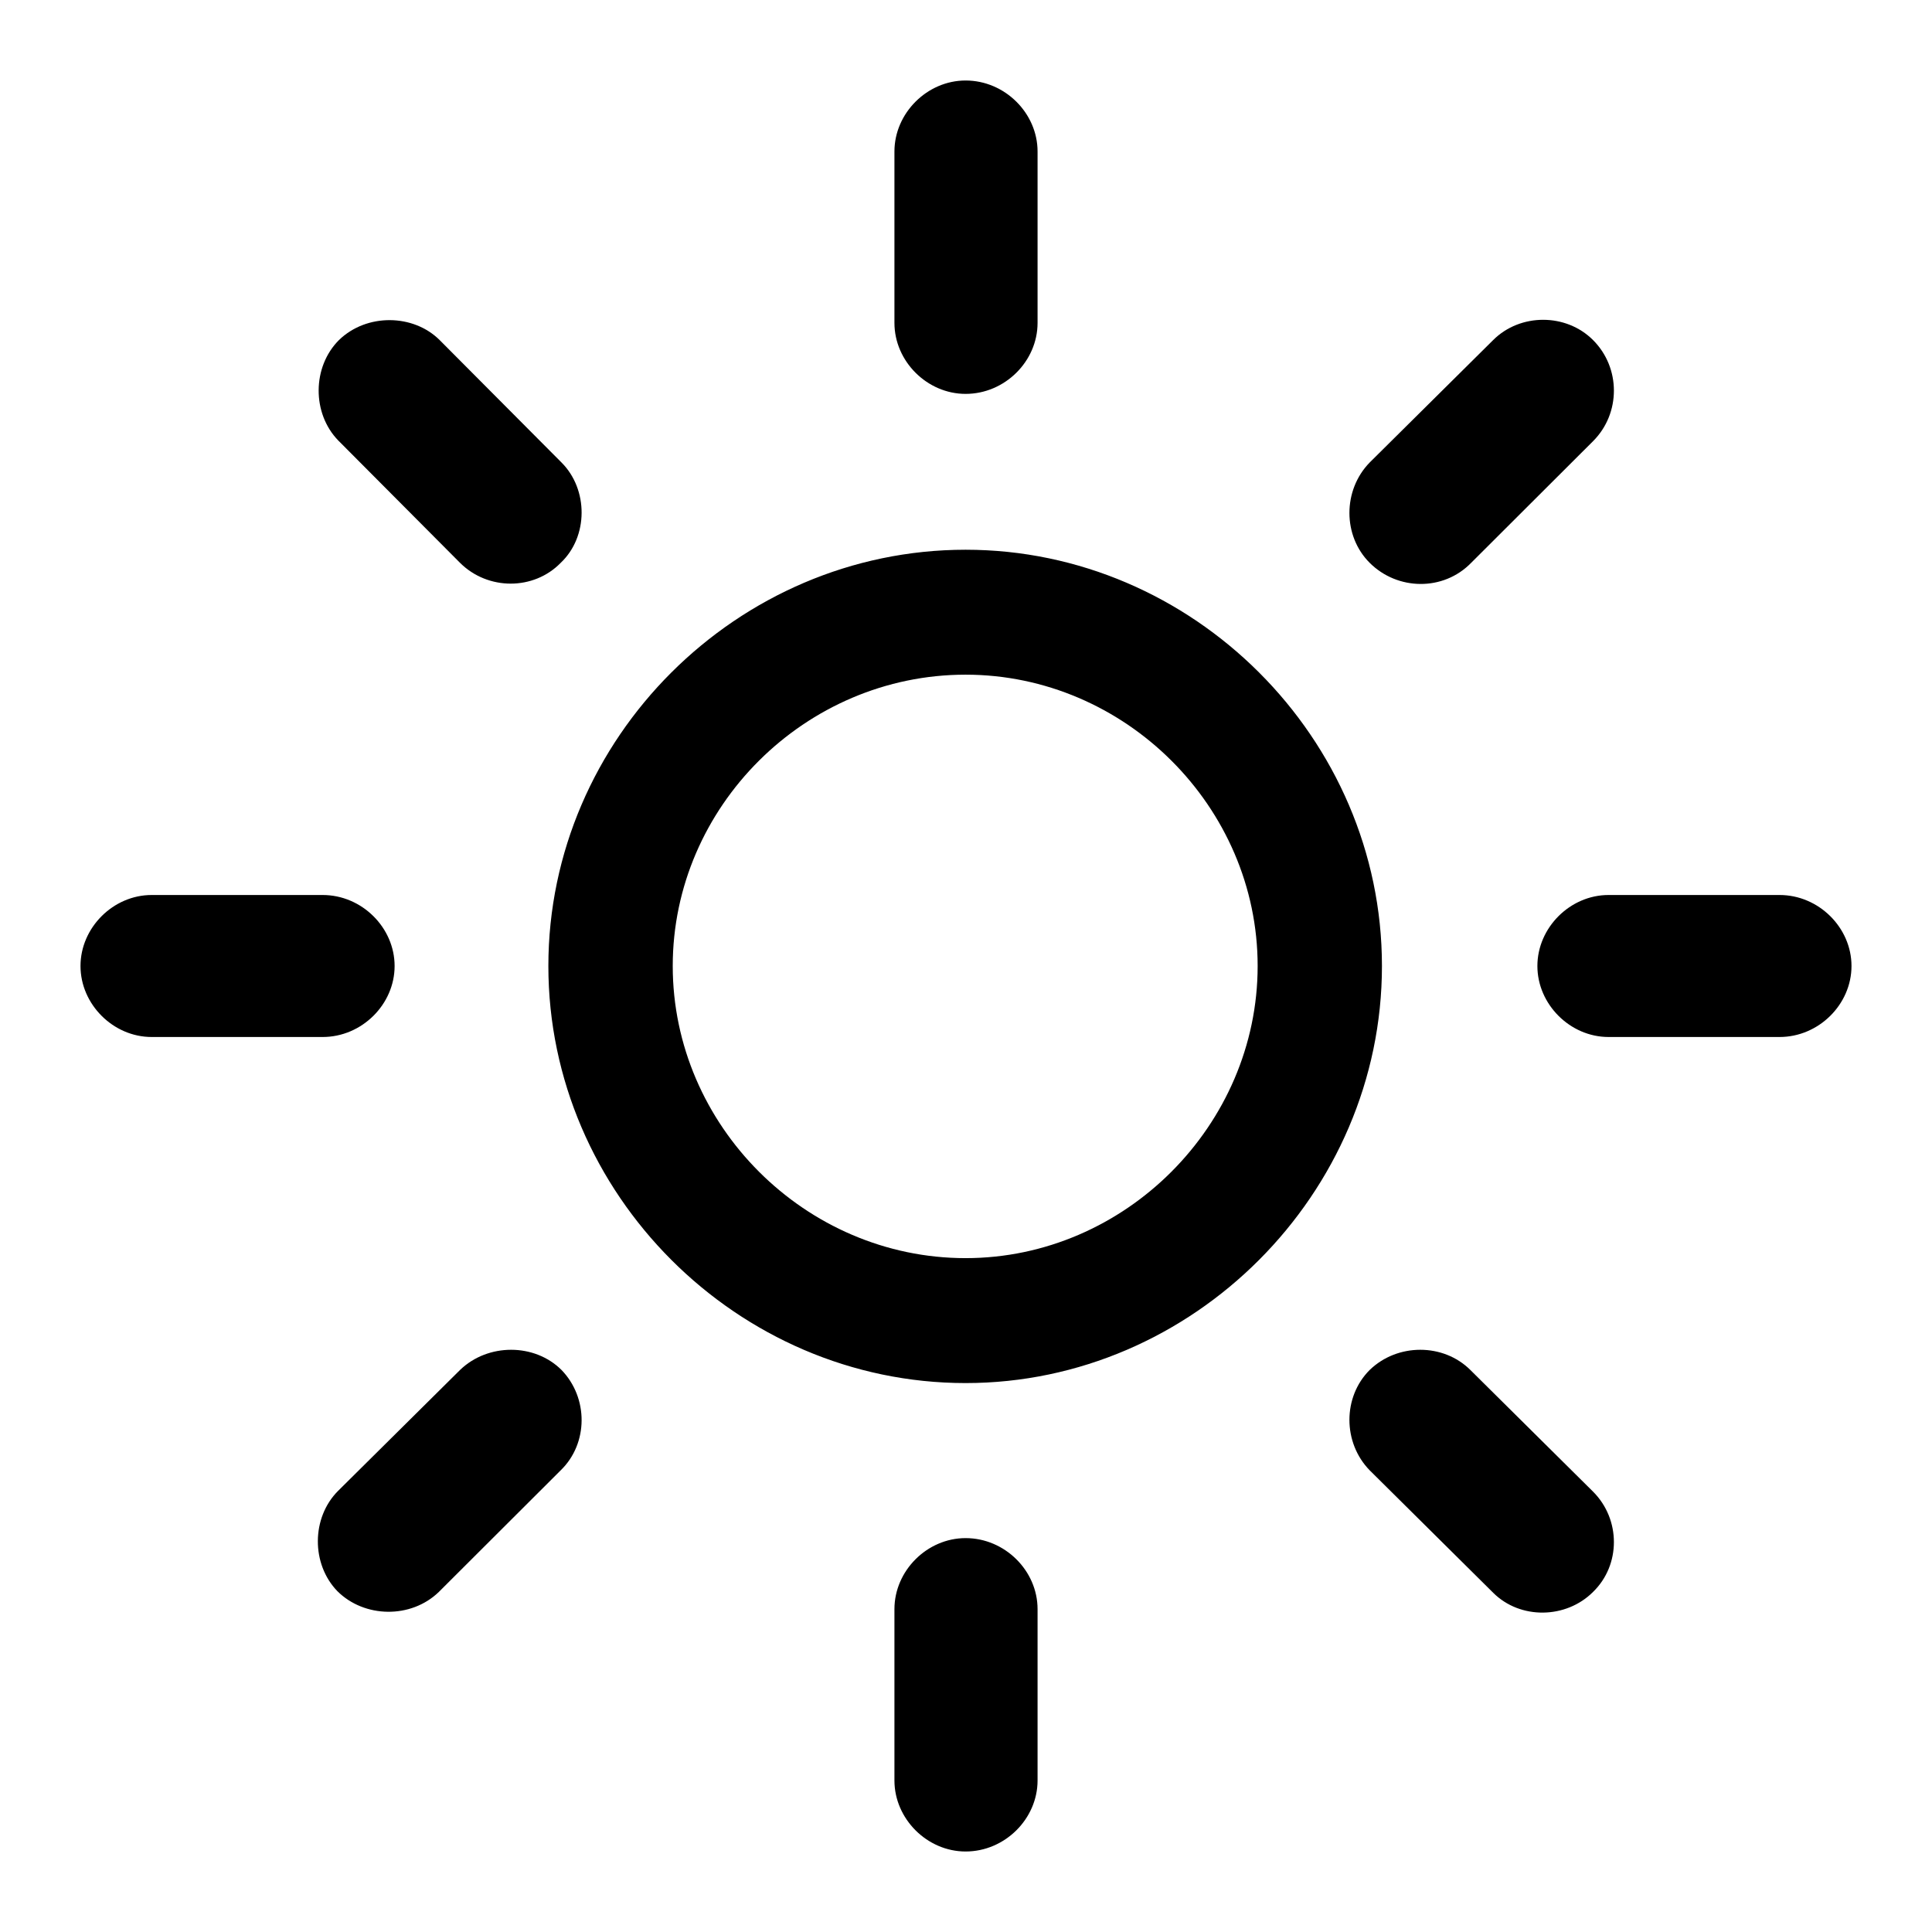 <?xml version="1.0" encoding="UTF-8"?>
<svg width="24px" height="24px" viewBox="0 0 24 24" version="1.1" xmlns="http://www.w3.org/2000/svg" xmlns:xlink="http://www.w3.org/1999/xlink">
    <title>icon/iOS/sun</title>
    <g id="icon/iOS/sun" stroke="none" stroke-width="1" fill="none" fill-rule="evenodd">
        <rect id="ViewBox" fill-rule="nonzero" x="0" y="0" width="24" height="24"></rect>
        <path d="M12.889,1.882 C12.889,1.406 12.483,1 11.995,1 C11.517,1 11.111,1.406 11.111,1.882 L11.111,4.011 C11.111,4.488 11.517,4.893 11.995,4.893 C12.483,4.893 12.889,4.488 12.889,4.011 L12.889,1.882 Z M17.015,5.745 C16.679,6.089 16.679,6.657 17.015,6.992 C17.36,7.336 17.929,7.347 18.275,6.992 L19.789,5.481 C20.135,5.136 20.135,4.569 19.789,4.224 C19.454,3.889 18.885,3.889 18.549,4.224 L17.015,5.745 Z M5.715,6.992 C6.061,7.336 6.63,7.336 6.965,6.992 C7.31,6.667 7.31,6.079 6.975,5.745 L5.461,4.224 C5.136,3.9 4.557,3.889 4.211,4.224 C3.876,4.559 3.876,5.136 4.201,5.471 L5.715,6.992 Z M11.995,6.829 C9.16,6.829 6.812,9.171 6.812,12 C6.812,14.829 9.16,17.181 11.995,17.181 C14.82,17.181 17.167,14.829 17.167,12 C17.167,9.171 14.82,6.829 11.995,6.829 Z M11.995,8.381 C13.976,8.381 15.623,10.023 15.623,12 C15.623,13.977 13.976,15.629 11.995,15.629 C10.003,15.629 8.357,13.977 8.357,12 C8.357,10.023 10.003,8.381 11.995,8.381 Z M22.106,12.882 C22.594,12.882 23,12.476 23,12 C23,11.524 22.594,11.118 22.106,11.118 L19.982,11.118 C19.504,11.118 19.098,11.524 19.098,12 C19.098,12.476 19.504,12.882 19.982,12.882 L22.106,12.882 Z M1.884,11.118 C1.406,11.118 1,11.524 1,12 C1,12.476 1.406,12.882 1.884,12.882 L4.008,12.882 C4.496,12.882 4.902,12.476 4.902,12 C4.902,11.524 4.496,11.118 4.008,11.118 L1.884,11.118 Z M18.265,17.018 C17.929,16.684 17.36,16.684 17.015,17.018 C16.679,17.353 16.679,17.921 17.015,18.265 L18.549,19.786 C18.885,20.121 19.454,20.111 19.789,19.776 C20.135,19.441 20.135,18.874 19.789,18.529 L18.265,17.018 Z M4.201,18.519 C3.866,18.853 3.866,19.431 4.191,19.766 C4.526,20.1 5.105,20.111 5.451,19.776 L6.965,18.265 C7.31,17.931 7.31,17.363 6.975,17.018 C6.64,16.684 6.061,16.684 5.715,17.018 L4.201,18.519 Z M12.889,19.989 C12.889,19.512 12.483,19.107 11.995,19.107 C11.517,19.107 11.111,19.512 11.111,19.989 L11.111,22.118 C11.111,22.594 11.517,23 11.995,23 C12.483,23 12.889,22.594 12.889,22.118 L12.889,19.989 Z" id="sfsymbols:sun.max" fill="#000000" fill-rule="nonzero"></path>
    </g>
</svg>